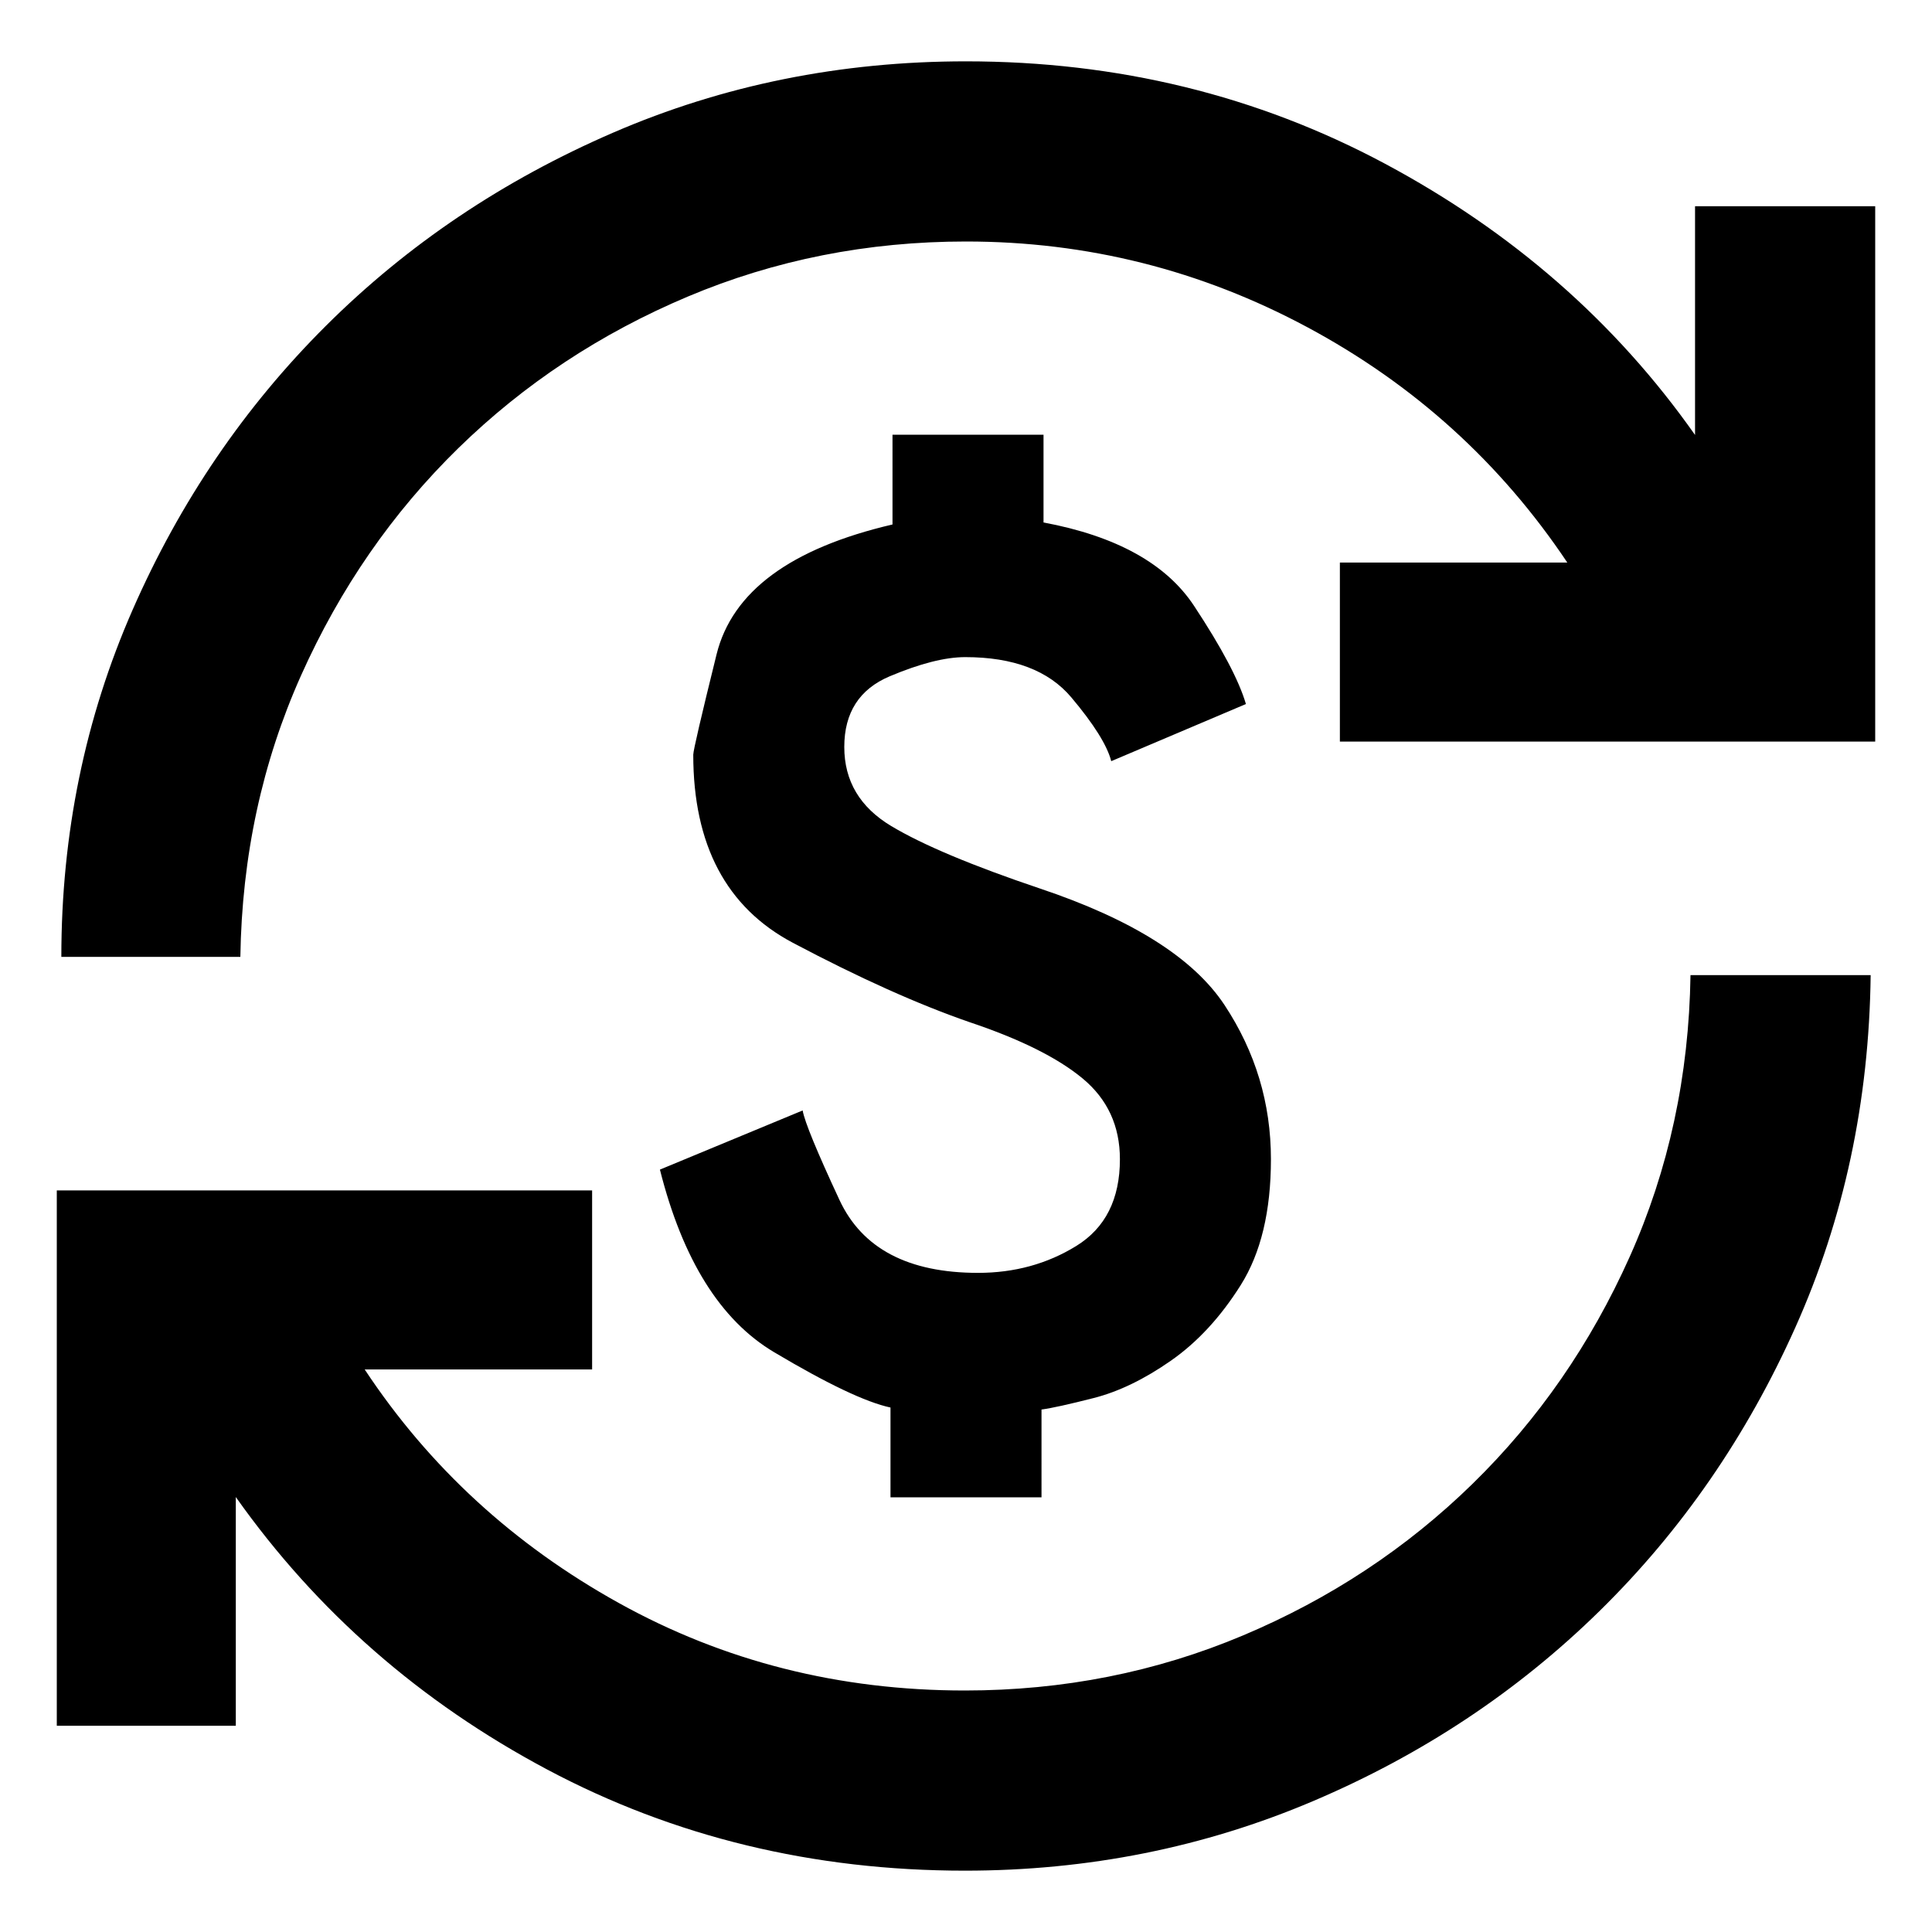 <svg xmlns="http://www.w3.org/2000/svg" height="20" viewBox="0 -960 960 960" width="20"><path d="M479.43-30.48q-113 0-207.5-50.24T117.17-216.13v113.65H28.22v-266h266v88.96h-113q48 72.61 126.3 116.06Q385.83-120 479.43-120q73.31 0 138.24-27.37 64.94-27.37 114-75.3 49.07-47.94 78.13-112.87 29.07-64.94 30.2-139.94h89.52q-1.13 93.96-37.39 175-36.26 81.05-97.3 140.96-61.05 59.91-142.37 94.48-81.33 34.56-173.03 34.56ZM442.48-216v-44.61q-18.18-3.87-57.94-27.56-39.76-23.7-56.63-90.66l70.92-29.39q1.43 8.26 18.3 44.48T486-327.52q27.13 0 48.8-13.37 21.68-13.37 21.68-43.11 0-24.74-18.52-40.11-18.53-15.37-56.18-27.98-38.35-13.26-87.82-39.45-49.48-26.2-49.48-93.46 0-3 11.58-49.85 11.59-46.85 87.42-64.54V-744h75.04v43.61q54.13 10.13 74.78 41.41 20.66 31.28 25.79 48.81l-66.92 28.39q-3-11.7-19.84-31.7-16.85-20-52.72-20-14.91 0-37.5 9.52-22.59 9.53-22.59 35.13 0 25.31 23.37 39.31 23.37 14 73.81 31 68.69 23 91.76 57.91 23.06 34.91 23.06 76.61 0 38.7-15 62.54-15 23.85-34.78 37.63-19.78 13.79-38.28 18.5-18.5 4.72-25.94 5.72V-216h-75.04Zm-412-268.52q0-91.7 35.41-172.46t96.17-141.24q60.77-60.48 142.66-95.89 81.89-35.41 175.28-35.41 113 0 208.07 50.8 95.06 50.81 154.19 134.85v-113.65h89.52v266h-266v-88.96h113q-49.69-74.3-129.13-116.91Q570.22-840 480-840q-73.3 0-138.24 27.37-64.93 27.37-114 75.3-49.06 47.94-78.13 112.87-29.06 64.94-30.2 139.94H30.48Z"/></svg>